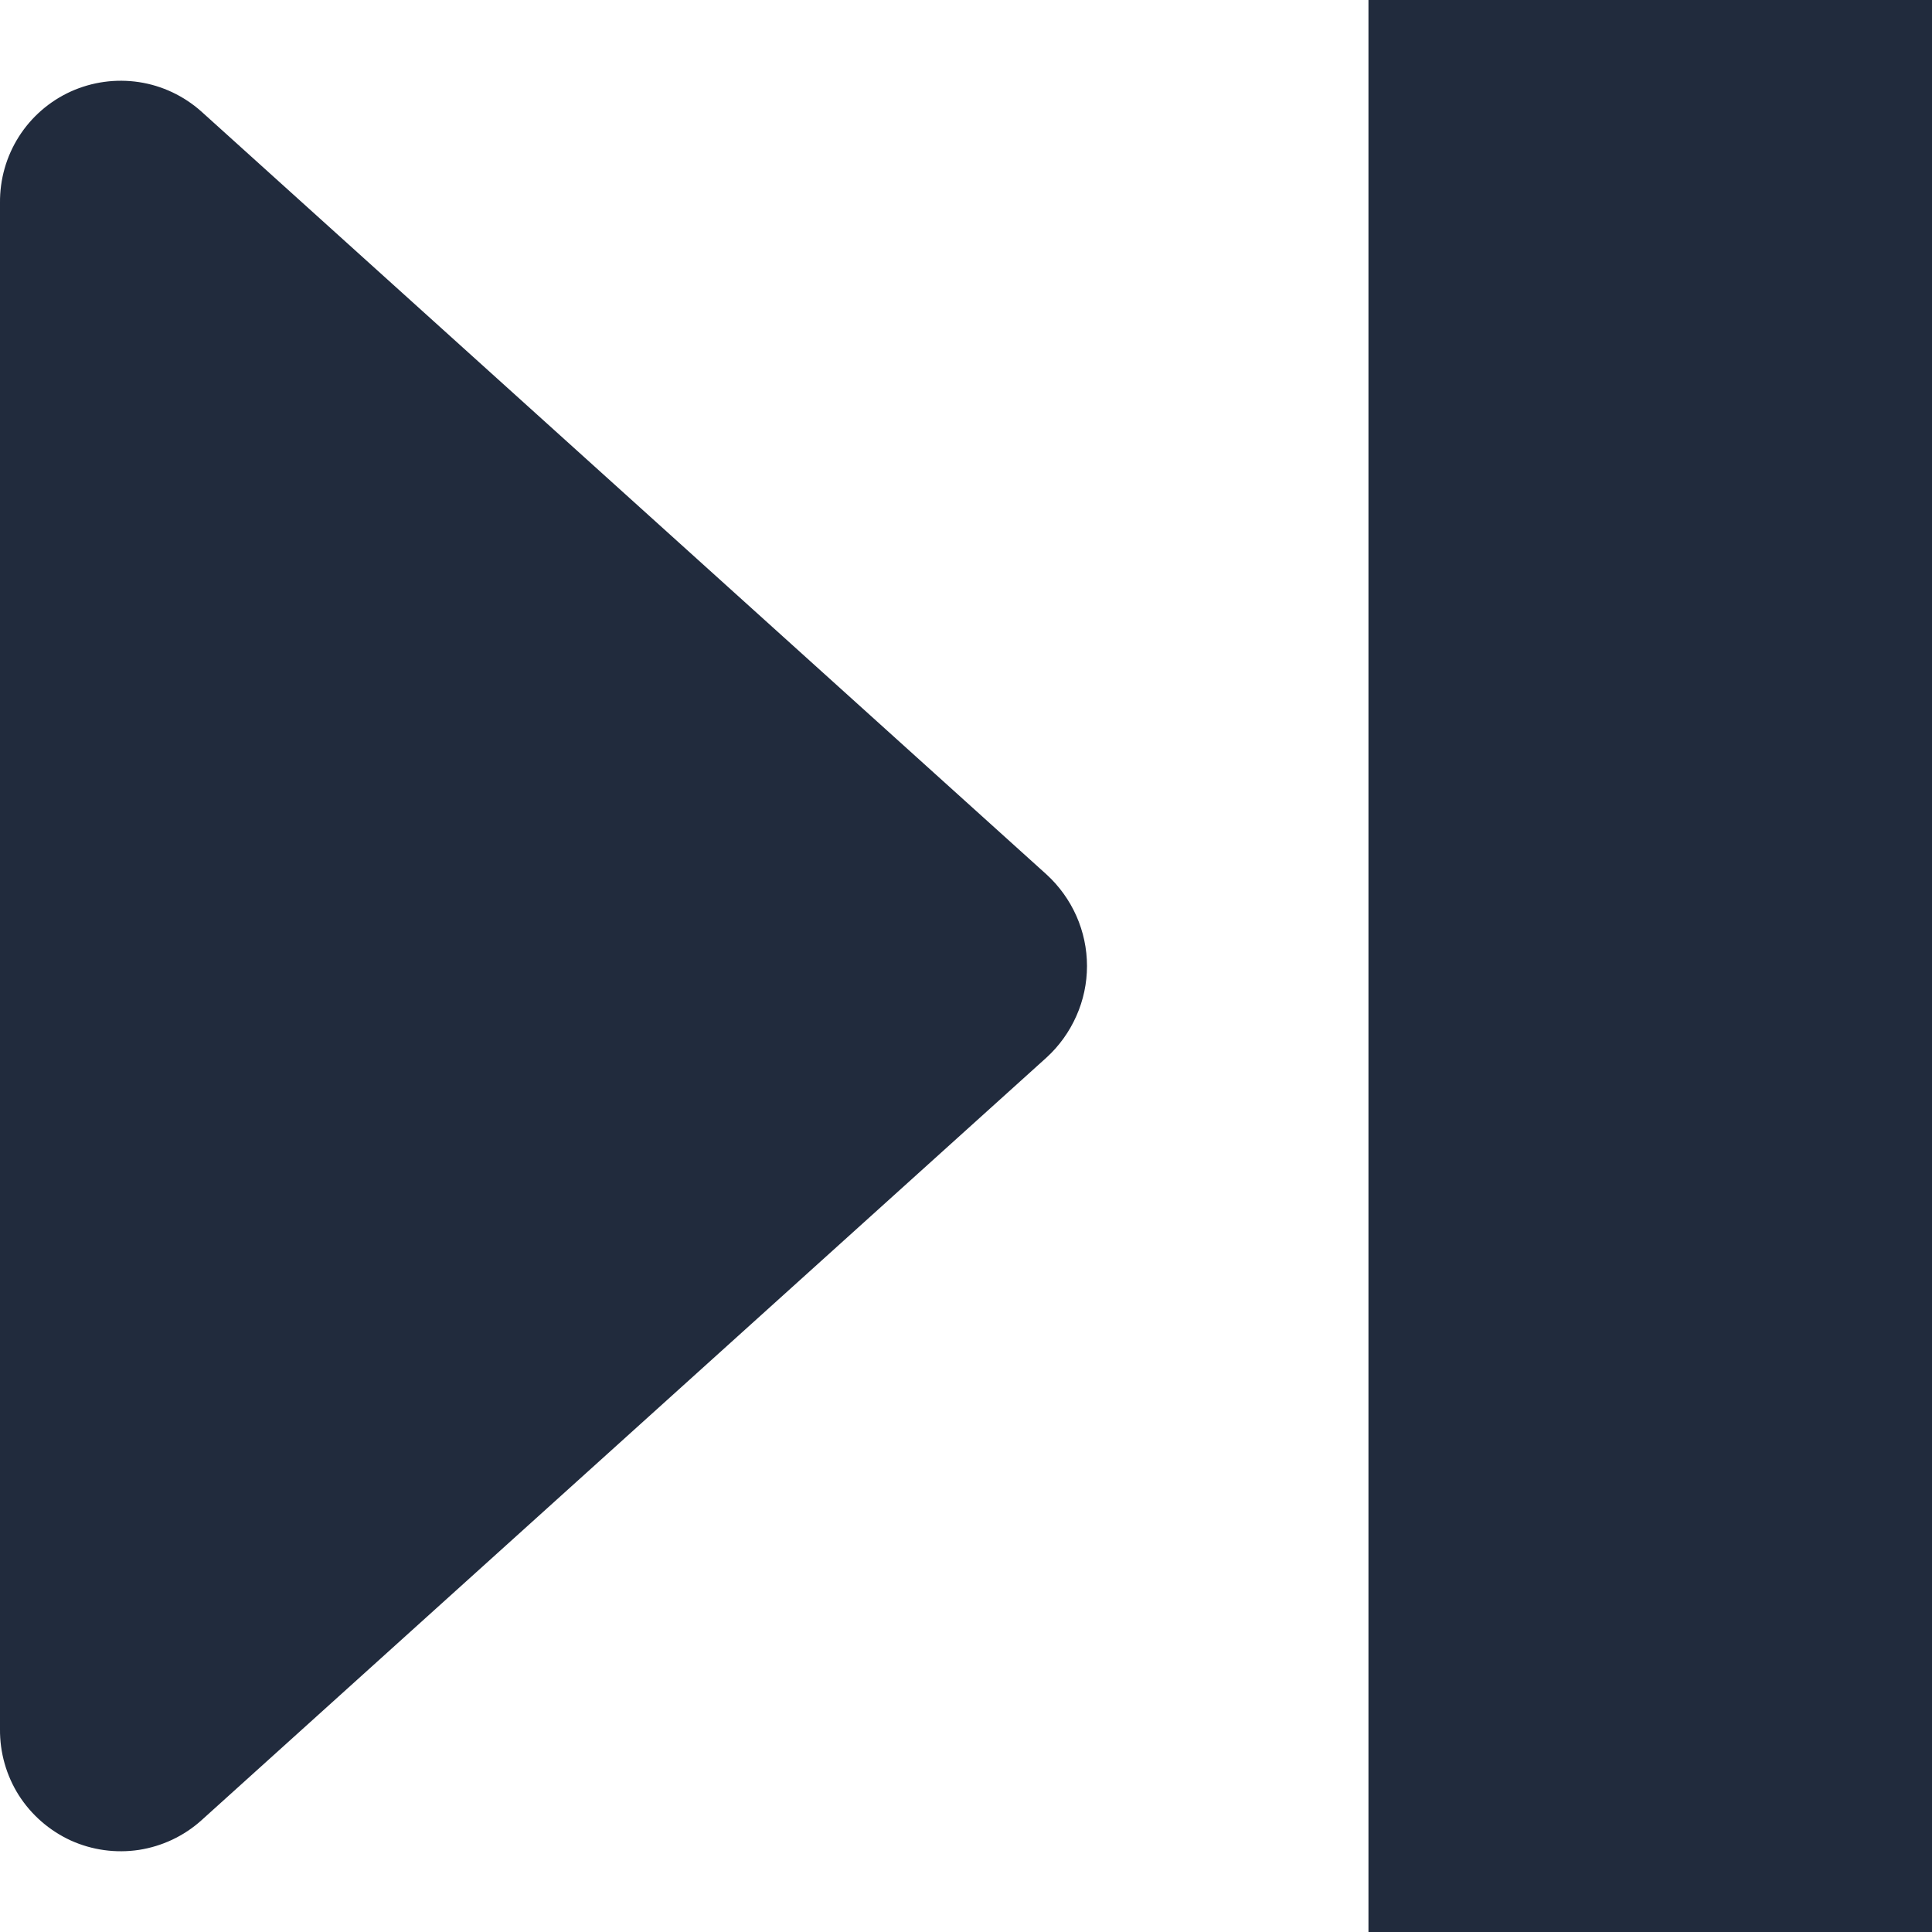 <svg width="16" height="16" viewBox="0 0 16 16" fill="none" xmlns="http://www.w3.org/2000/svg">
<g clip-path="url(#clip0_539_3067)">
<path d="M8.667 7.242L1.667 0.923C1.522 0.794 1.343 0.709 1.151 0.68C0.959 0.651 0.763 0.678 0.586 0.758C0.41 0.838 0.26 0.968 0.156 1.132C0.052 1.296 -0.002 1.486 1.15023e-05 1.681V14.319C-0.002 14.513 0.052 14.704 0.156 14.868C0.26 15.031 0.41 15.161 0.586 15.242C0.763 15.322 0.959 15.349 1.151 15.32C1.343 15.29 1.522 15.206 1.667 15.076L8.667 8.758C8.772 8.662 8.856 8.545 8.914 8.414C8.972 8.284 9.002 8.143 9.002 8C9.002 7.857 8.972 7.716 8.914 7.585C8.856 7.455 8.772 7.338 8.667 7.242V7.242Z" fill="#212B3D"/>
<path d="M11.333 0H16V16H11.333V0Z" fill="#212B3D"/>
</g>
<defs>
<clipPath id="clip0_539_3067">
<rect width="16" height="16" fill="white"/>
</clipPath>
</defs>
</svg>
